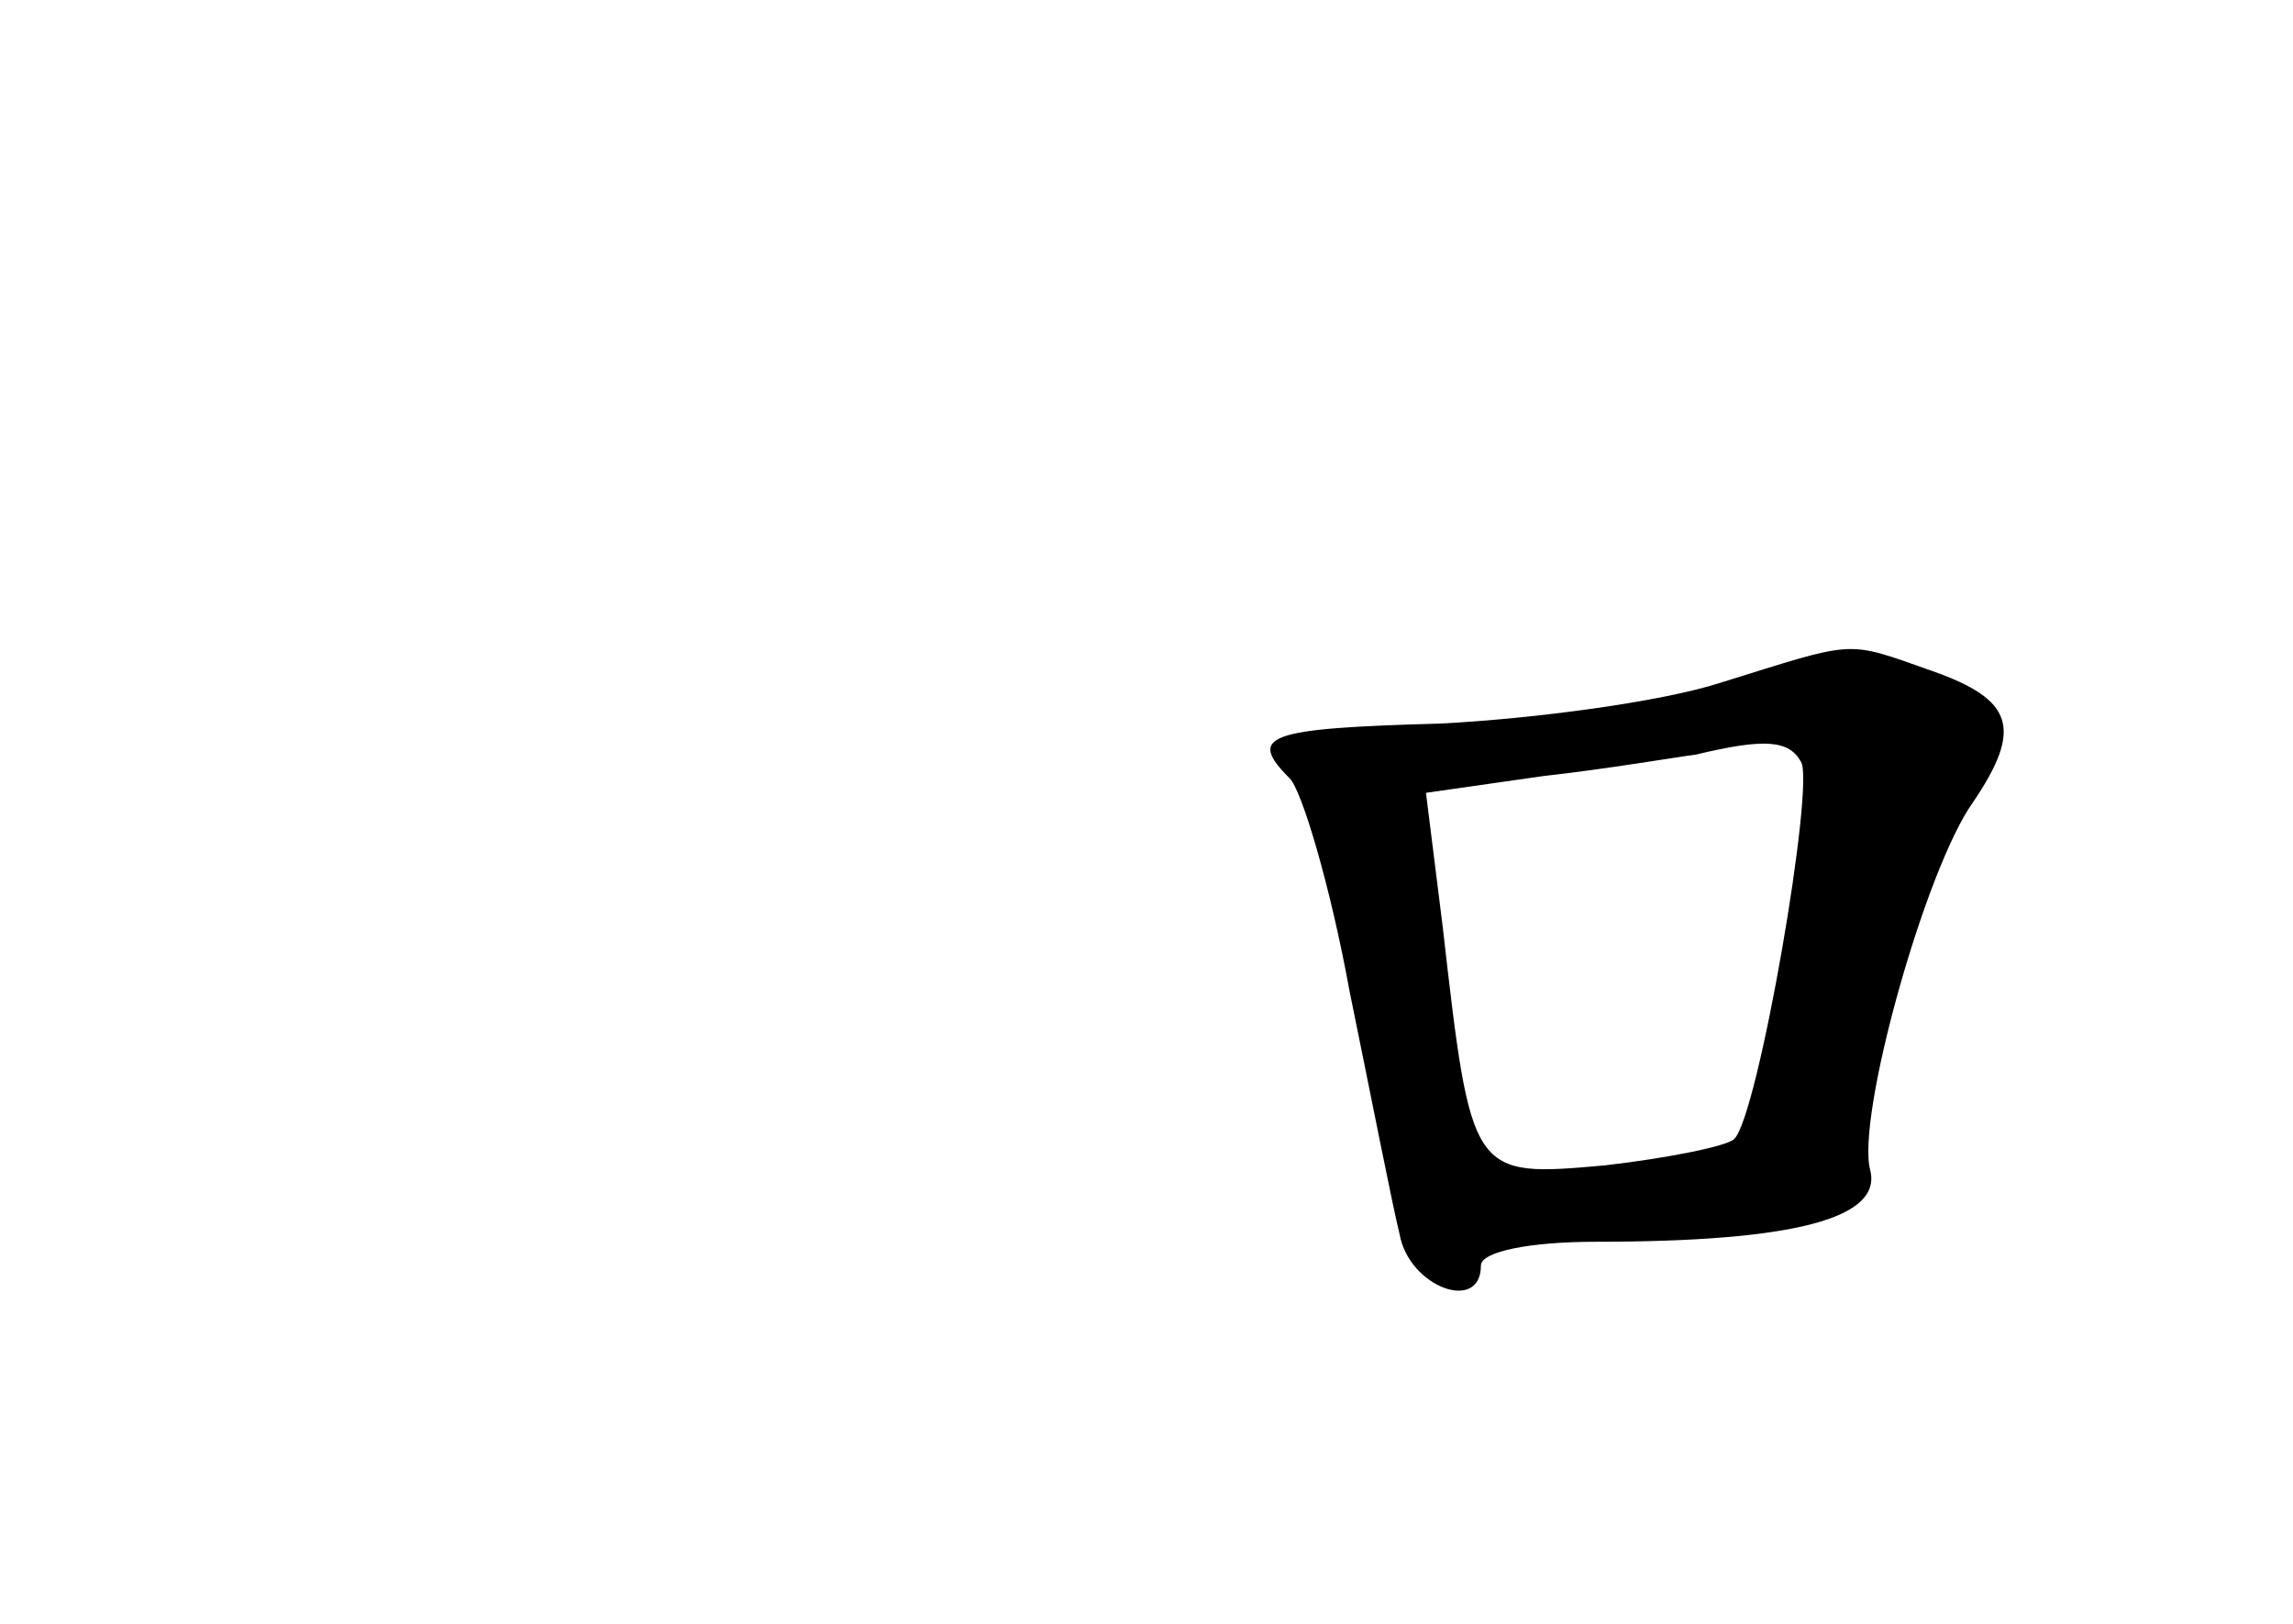 <?xml version="1.0" standalone="no"?>
<!DOCTYPE svg PUBLIC "-//W3C//DTD SVG 20010904//EN"
 "http://www.w3.org/TR/2001/REC-SVG-20010904/DTD/svg10.dtd">
<svg version="1.0" xmlns="http://www.w3.org/2000/svg"
 width="96pt" height="68pt" viewBox="0 0 96 68"
 preserveAspectRatio="xMidYMid meet">
<g transform="translate(0,68) scale(0.1,-0.1)"
fill="#000000" stroke="none">
<path d="M720 394 c-25 -8 -78 -15 -117 -17 -73 -2 -81 -5 -63 -23 5 -5 17
-45 25 -89 9 -44 18 -90 21 -102 4 -22 34 -33 34 -13 0 6 21 10 48 10 84 0
120 10 115 30 -6 22 23 126 43 154 21 31 17 43 -17 55 -37 13 -31 13 -89 -5z
m34 -33 c6 -9 -18 -149 -28 -158 -3 -3 -28 -8 -54 -11 -56 -5 -56 -5 -68 100
l-7 56 49 7 c27 3 56 8 64 9 29 7 39 6 44 -3z"/>
</g>
</svg>
